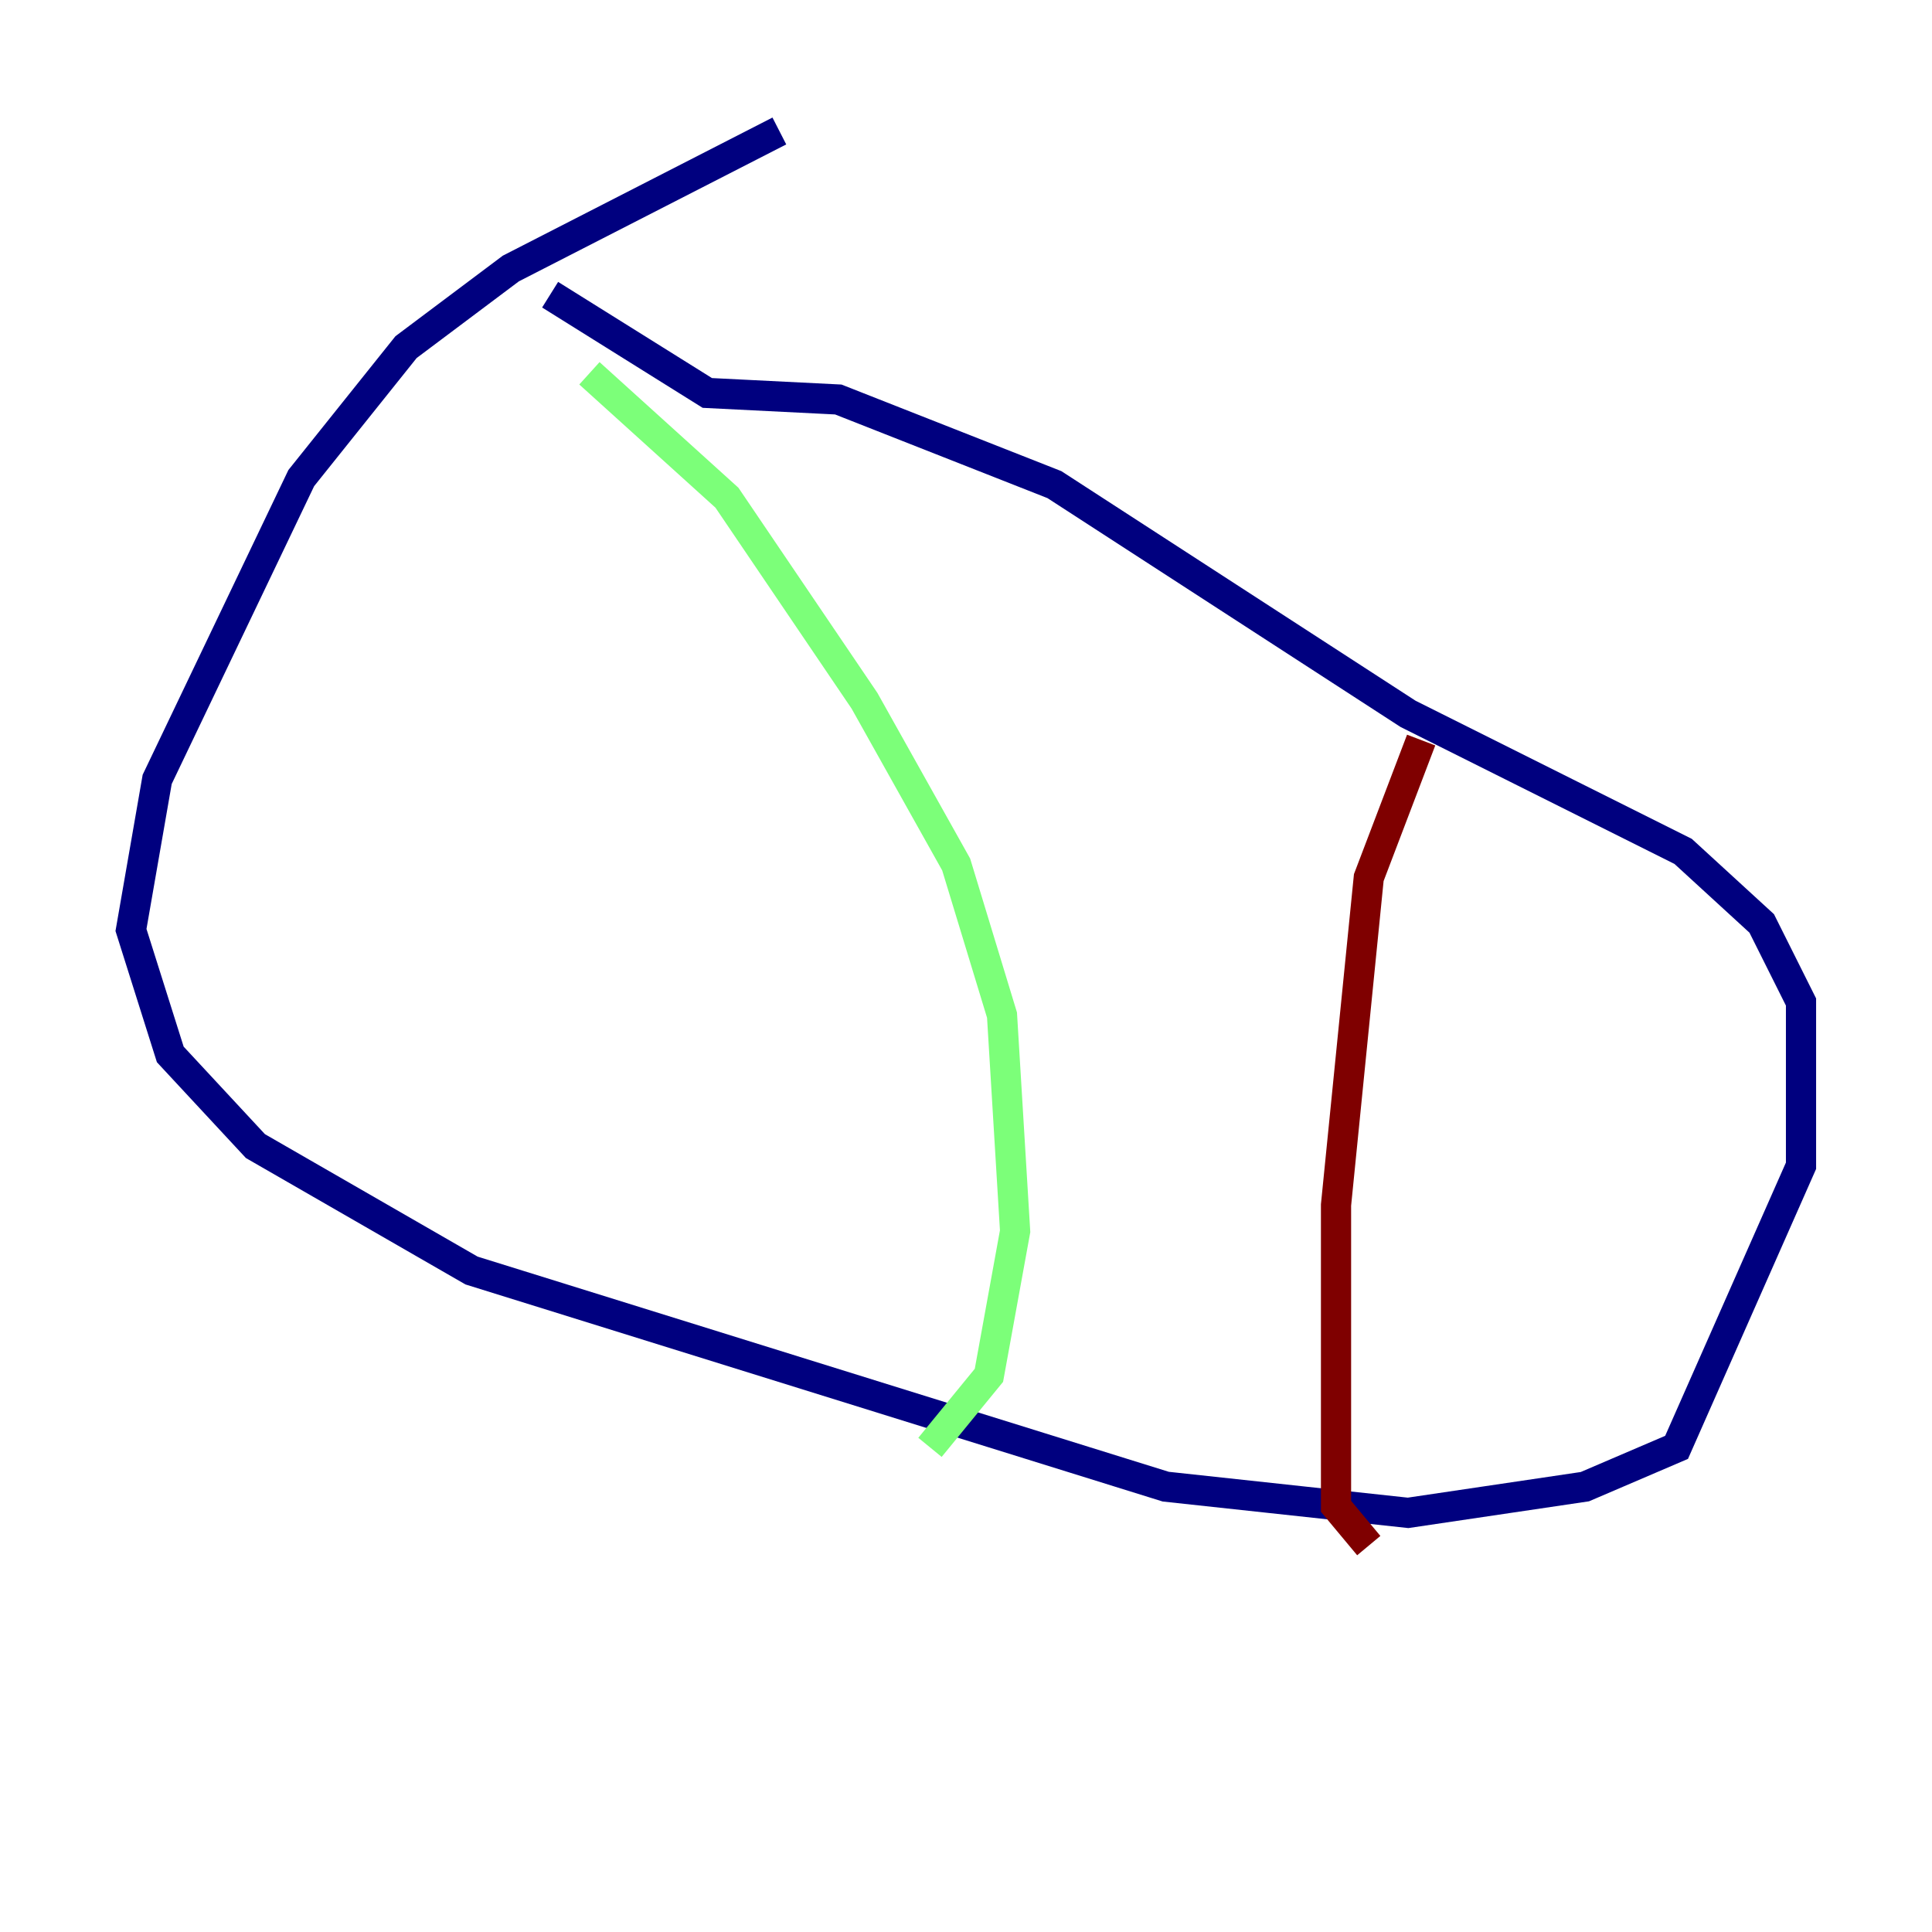<?xml version="1.0" encoding="utf-8" ?>
<svg baseProfile="tiny" height="128" version="1.2" viewBox="0,0,128,128" width="128" xmlns="http://www.w3.org/2000/svg" xmlns:ev="http://www.w3.org/2001/xml-events" xmlns:xlink="http://www.w3.org/1999/xlink"><defs /><polyline fill="none" points="51.634,8.678 33.844,17.79 26.902,22.997 19.959,31.675 10.414,51.634 8.678,61.614 11.281,69.858 16.922,75.932 31.241,84.176 77.234,98.495 93.288,100.231 105.003,98.495 111.078,95.891 119.322,77.234 119.322,66.386 116.719,61.18 111.512,56.407 93.288,47.295 69.858,32.108 55.539,26.468 46.861,26.034 36.447,19.525" stroke="#00007f" stroke-width="2" /><polyline fill="none" points="39.051,24.732 48.163,32.976 57.275,46.427 63.349,57.275 66.386,67.254 67.254,81.573 65.519,91.119 61.614,95.891" stroke="#7cff79" stroke-width="2" /><polyline fill="none" points="94.156,49.031 90.685,58.142 88.515,79.837 88.515,99.797 90.685,102.4" stroke="#7f0000" stroke-width="2" /></svg>